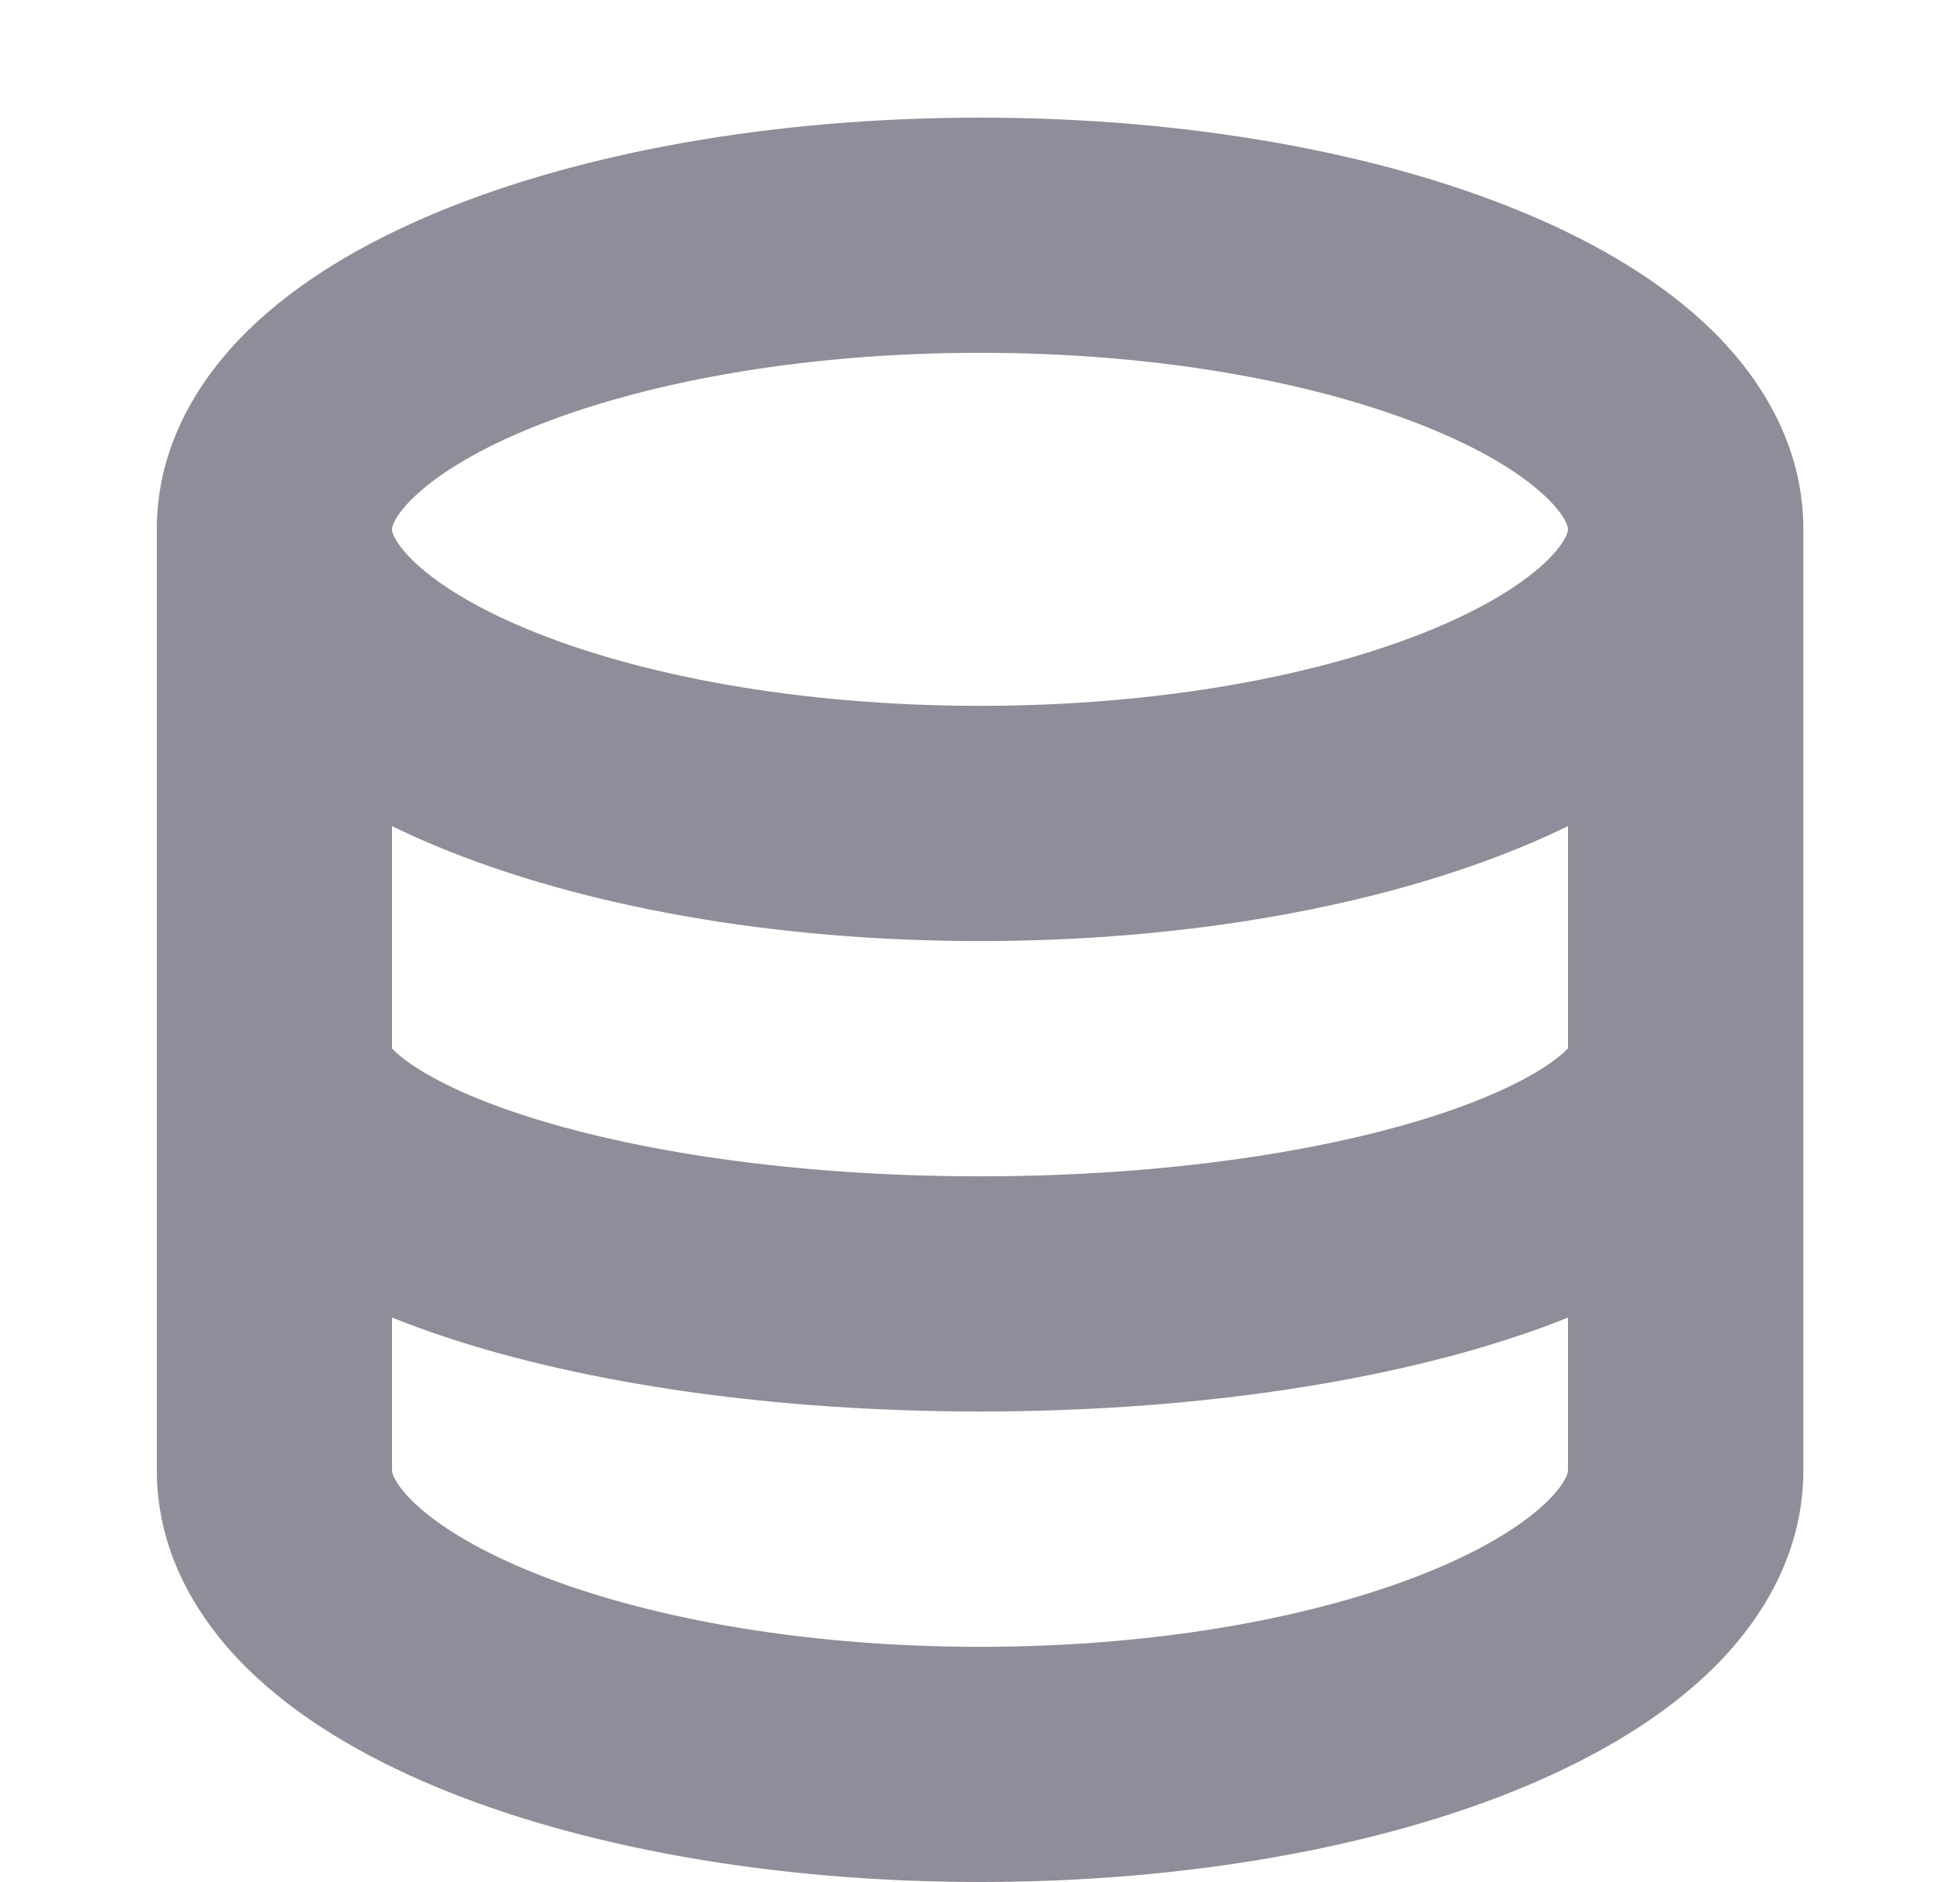 <?xml version="1.0" encoding="UTF-8"?>
<svg fill="none" viewBox="0 0 25 24" xmlns="http://www.w3.org/2000/svg">
<path d="m5 6.75c0-0.008 3.9e-4 -0.036 0.029-0.095 0.032-0.064 0.098-0.166 0.231-0.297 0.274-0.27 0.747-0.582 1.453-0.876 1.405-0.585 3.45-0.983 5.787-0.983s4.382 0.397 5.787 0.983c0.706 0.294 1.179 0.606 1.453 0.876 0.133 0.131 0.199 0.232 0.231 0.297 0.029 0.059 0.029 0.087 0.029 0.095s-4e-4 0.036-0.029 0.095c-0.032 0.064-0.098 0.166-0.231 0.297-0.274 0.27-0.747 0.582-1.453 0.876-1.405 0.585-3.45 0.983-5.787 0.983s-4.382-0.397-5.787-0.983c-0.706-0.294-1.179-0.606-1.453-0.876-0.133-0.131-0.199-0.232-0.231-0.297-0.029-0.059-0.029-0.087-0.029-0.095zm-3 0c0-1.04 0.512-1.896 1.155-2.528 0.637-0.627 1.482-1.123 2.405-1.508 1.852-0.772 4.307-1.214 6.941-1.214 2.634 0 5.089 0.442 6.941 1.214 0.923 0.385 1.768 0.881 2.405 1.508 0.642 0.633 1.155 1.488 1.155 2.528v12c0 1.04-0.512 1.896-1.155 2.528-0.637 0.627-1.482 1.123-2.405 1.508-1.852 0.772-4.307 1.214-6.941 1.214-2.634 0-5.089-0.442-6.941-1.214-0.923-0.385-1.768-0.881-2.405-1.508-0.642-0.633-1.155-1.488-1.155-2.528v-12zm3 6.619v-2.834c0.182 0.089 0.369 0.173 0.559 0.252 1.852 0.772 4.307 1.214 6.941 1.214 2.634 0 5.089-0.442 6.941-1.214 0.19-0.079 0.377-0.163 0.559-0.252v2.834c-0.027 0.028-0.069 0.069-0.136 0.121-0.268 0.211-0.748 0.466-1.475 0.709-1.438 0.479-3.521 0.802-5.89 0.802s-4.451-0.322-5.89-0.802c-0.727-0.242-1.207-0.498-1.475-0.709-0.066-0.052-0.109-0.093-0.136-0.121zm0 3.433v1.948c0 0.008 3.9e-4 0.036 0.029 0.095 0.032 0.064 0.098 0.166 0.231 0.297 0.274 0.27 0.747 0.582 1.453 0.876 1.405 0.586 3.45 0.983 5.787 0.983s4.382-0.398 5.787-0.983c0.706-0.294 1.179-0.606 1.453-0.876 0.133-0.131 0.199-0.232 0.231-0.297 0.029-0.059 0.029-0.087 0.029-0.095v-1.948c-0.215 0.087-0.436 0.168-0.662 0.242-1.819 0.606-4.237 0.956-6.838 0.956-2.602 0-5.019-0.349-6.838-0.956-0.225-0.075-0.446-0.156-0.662-0.242z" clip-rule="evenodd" fill="#918C99" fill-rule="evenodd"/>
</svg>
